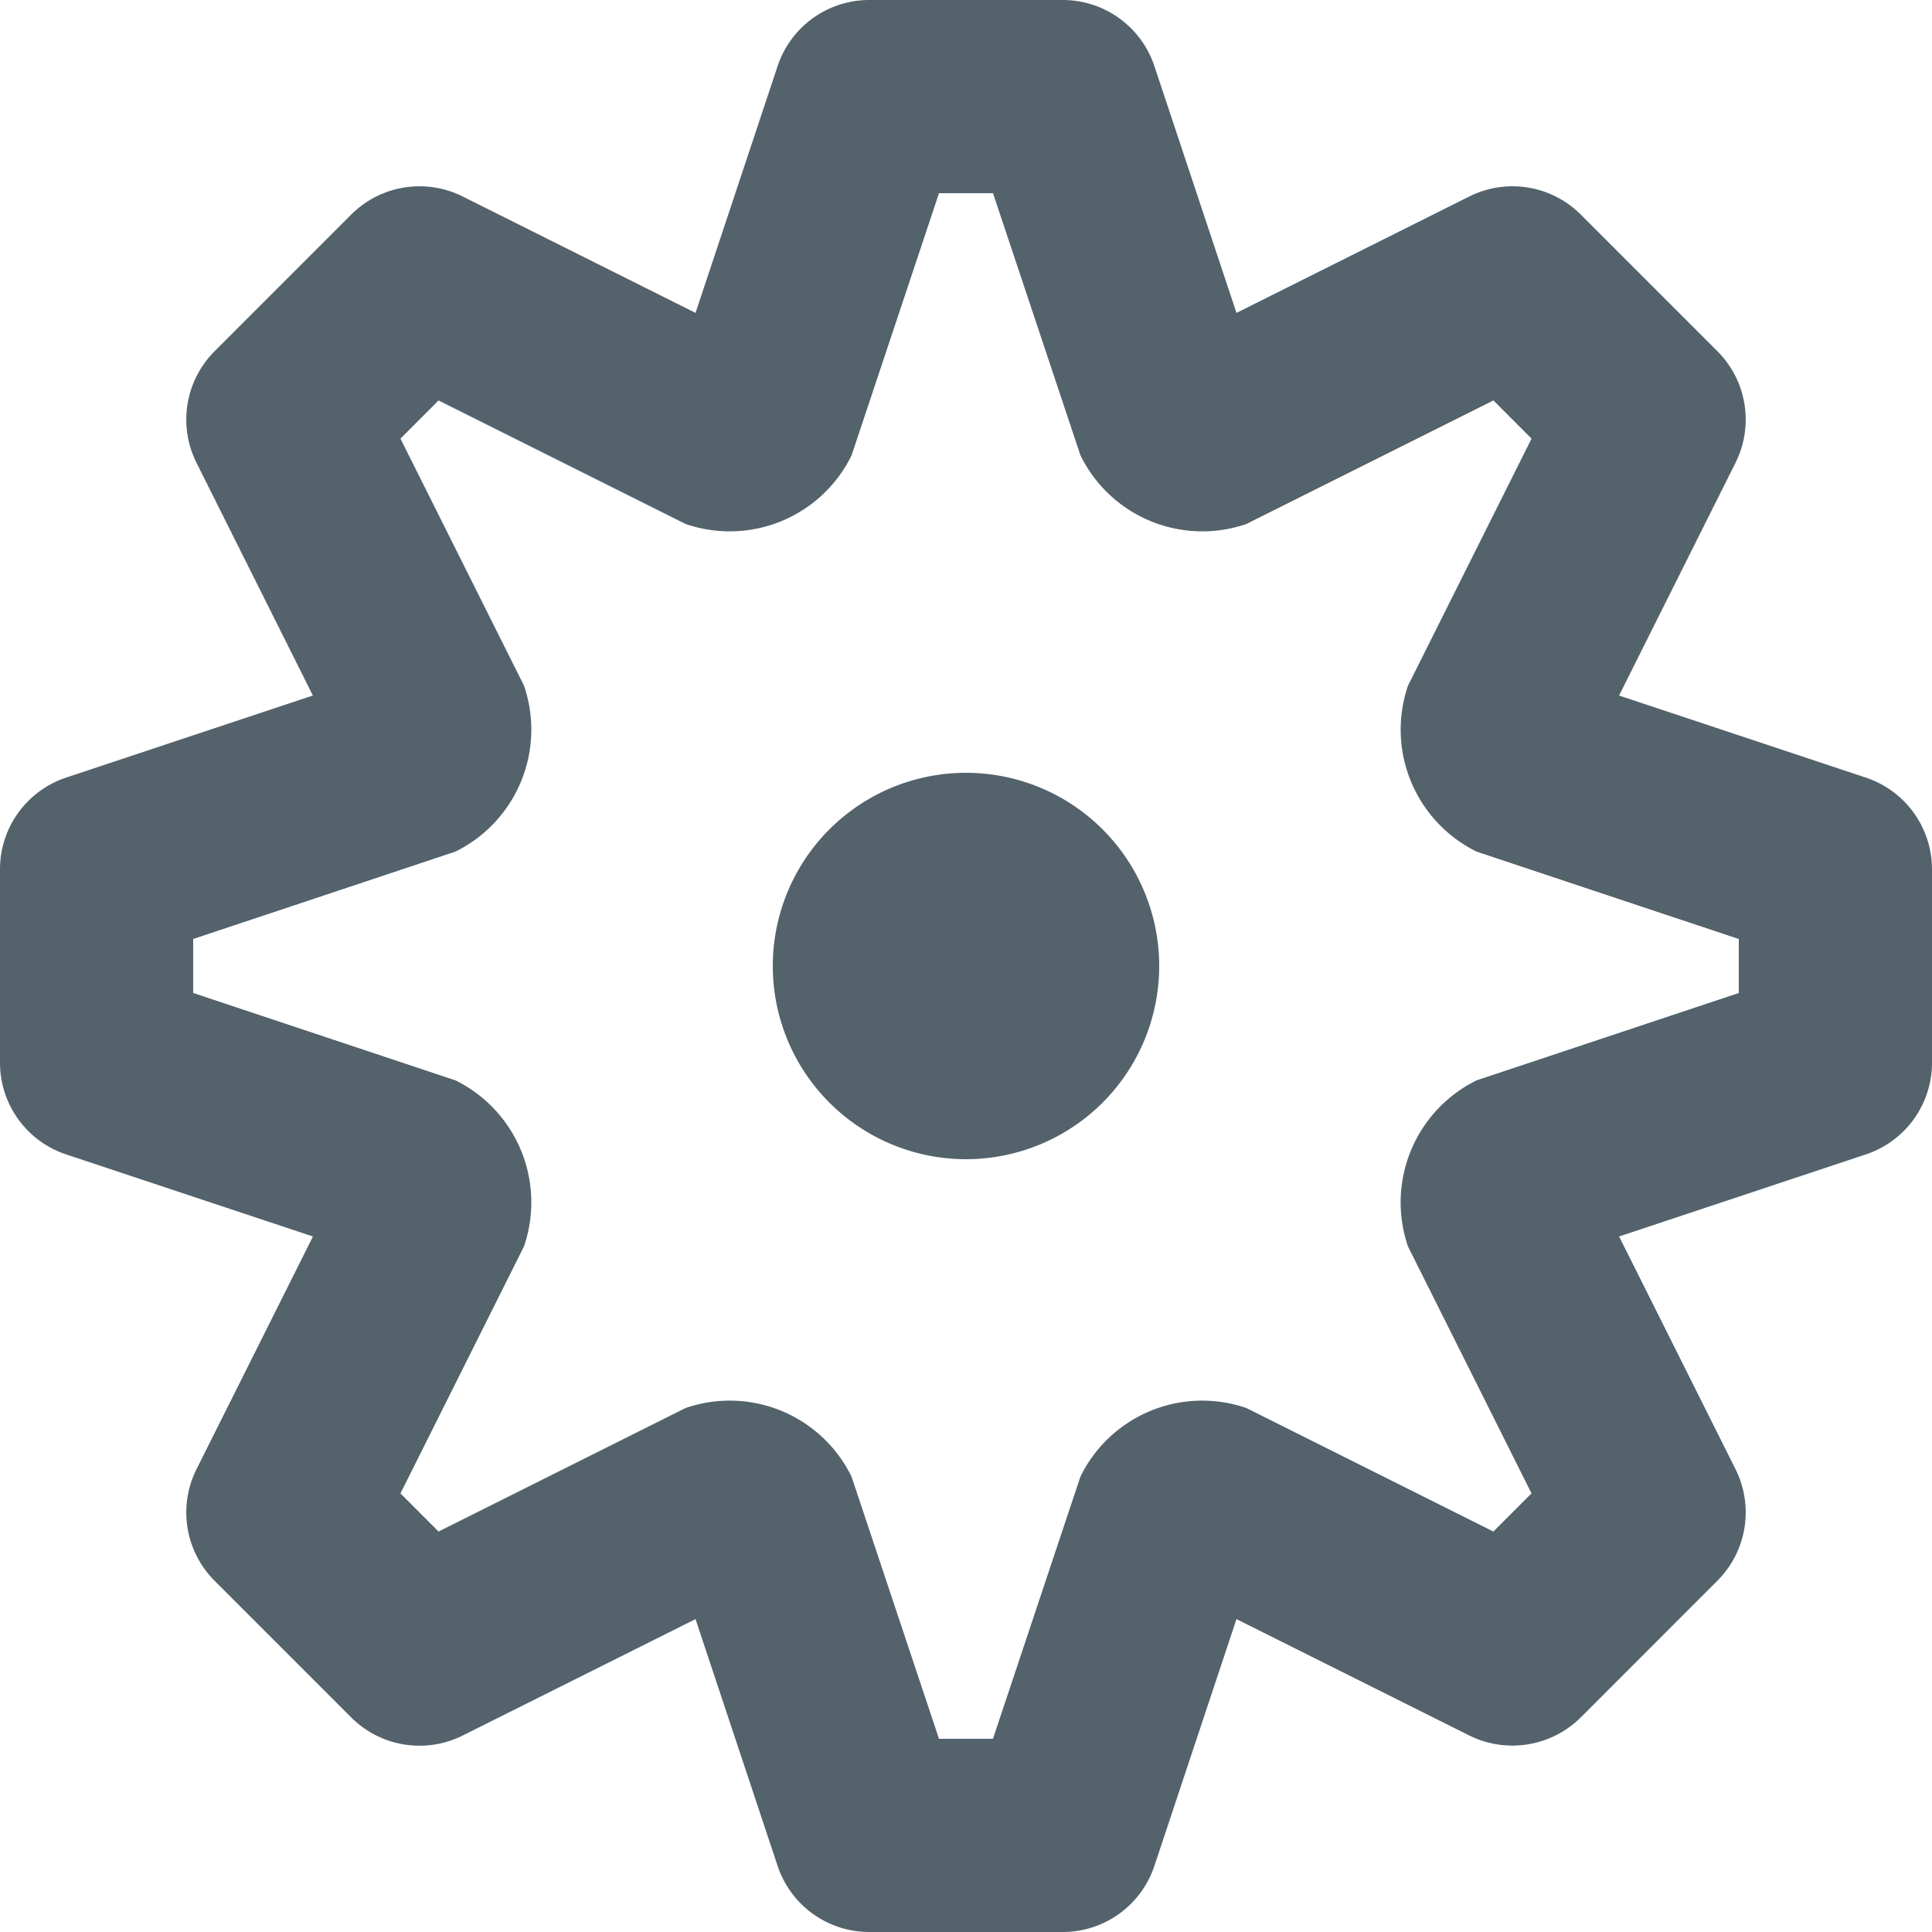 <?xml version="1.0" standalone="no"?><!DOCTYPE svg PUBLIC "-//W3C//DTD SVG 1.1//EN" "http://www.w3.org/Graphics/SVG/1.1/DTD/svg11.dtd"><svg t="1522121125805" class="icon" style="" viewBox="0 0 1024 1024" version="1.1" xmlns="http://www.w3.org/2000/svg" p-id="1128" xmlns:xlink="http://www.w3.org/1999/xlink" width="200" height="200"><defs><style type="text/css"></style></defs><path d="M563.2 1024h-102.4a51.2 51.2 0 0 1-48.64-34.995l-43.52-130.842-123.392 61.696a51.2 51.2 0 0 1-59.11-9.6l-72.397-72.422a51.2 51.2 0 0 1-9.6-59.11L165.862 655.36l-130.867-43.52A51.2 51.2 0 0 1 0 563.2v-102.4a51.2 51.2 0 0 1 34.995-48.64l130.842-43.52-61.696-123.366a51.2 51.2 0 0 1 9.6-59.11l72.397-72.422a51.2 51.2 0 0 1 59.11-9.6l123.392 61.696 43.52-130.842A51.2 51.2 0 0 1 460.8 0h102.4a51.2 51.2 0 0 1 48.64 34.995l43.52 130.842 123.392-61.696a51.2 51.2 0 0 1 59.11 9.6l72.397 72.422a51.2 51.2 0 0 1 9.6 59.11L858.137 368.64l130.842 43.52A51.2 51.2 0 0 1 1024 460.8v102.4a51.2 51.2 0 0 1-34.995 48.64l-130.842 43.52 61.696 123.341a51.2 51.2 0 0 1-9.6 59.11l-72.397 72.422a51.379 51.379 0 0 1-59.11 9.6l-123.392-61.67-43.52 130.842A51.2 51.2 0 0 1 563.2 1024z m-65.51-102.4h28.595l46.362-138.957a71.859 71.859 0 0 1 87.987-36.352l130.893 65.459 20.198-20.224-65.459-130.867a72.064 72.064 0 0 1 36.352-88.038L921.6 526.31v-28.621l-138.957-46.31a72.064 72.064 0 0 1-36.352-88.038l65.459-130.867-20.198-20.224-130.893 65.459a71.91 71.91 0 0 1-87.987-36.352L526.31 102.4h-28.621l-46.336 138.957a71.91 71.91 0 0 1-87.987 36.352L232.448 212.25l-20.198 20.224 65.459 130.867a72.064 72.064 0 0 1-36.352 88.038L102.4 497.689v28.595l138.957 46.31a72.064 72.064 0 0 1 36.352 88.038l-65.459 130.893 20.198 20.224 130.893-65.459a71.859 71.859 0 0 1 87.987 36.352zM409.6 512a102.4 102.4 0 1 1 102.4 102.4 102.4 102.4 0 0 1-102.4-102.4z" fill="#54626C" p-id="1129"></path></svg>